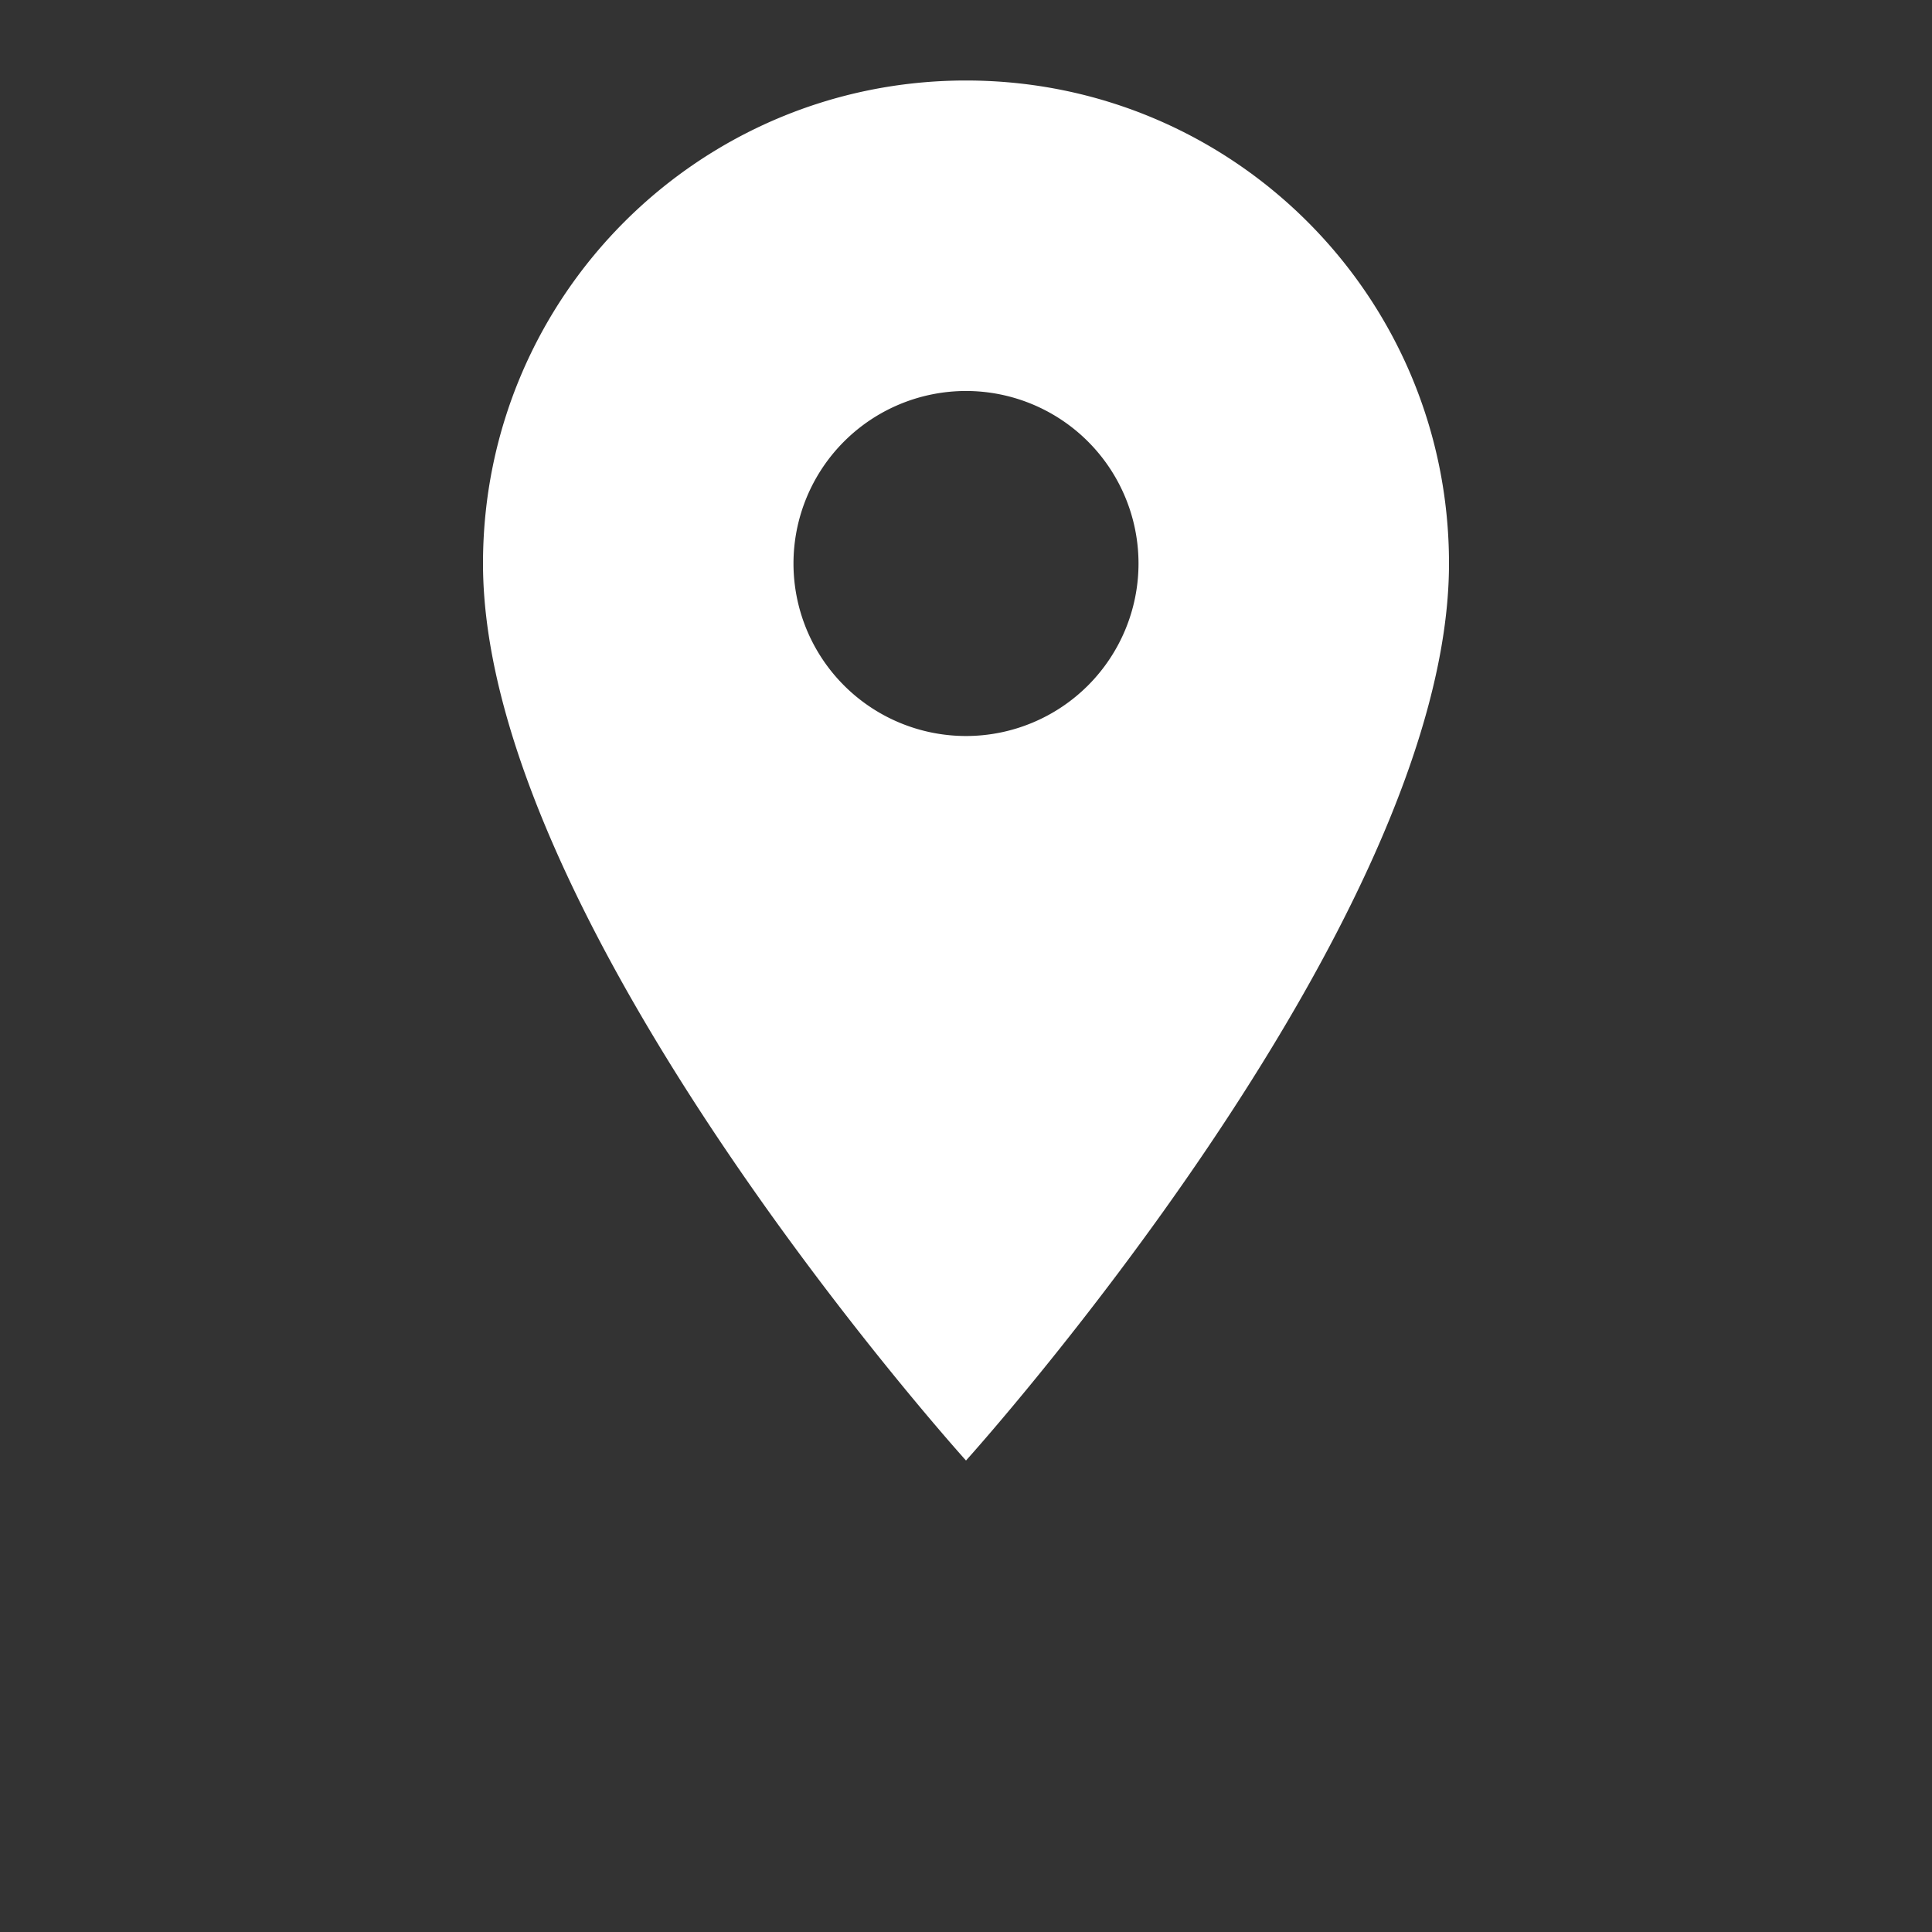 <svg width="48" height="48" xmlns="http://www.w3.org/2000/svg"><rect width="100%" height="100%" fill="#333333" stroke="none"/><path d="M24 2c-6.634 0-12 5.366-12 12 0 9 12 22.286 12 22.286S36 23 36 14c0-6.634-5.366-12-12-12zm0 16.286A4.287 4.287 0 0119.714 14 4.287 4.287 0 0124 9.714 4.287 4.287 0 0128.286 14 4.287 4.287 0 0124 18.286z" fill="#FFF" fill-rule="evenodd"/></svg>